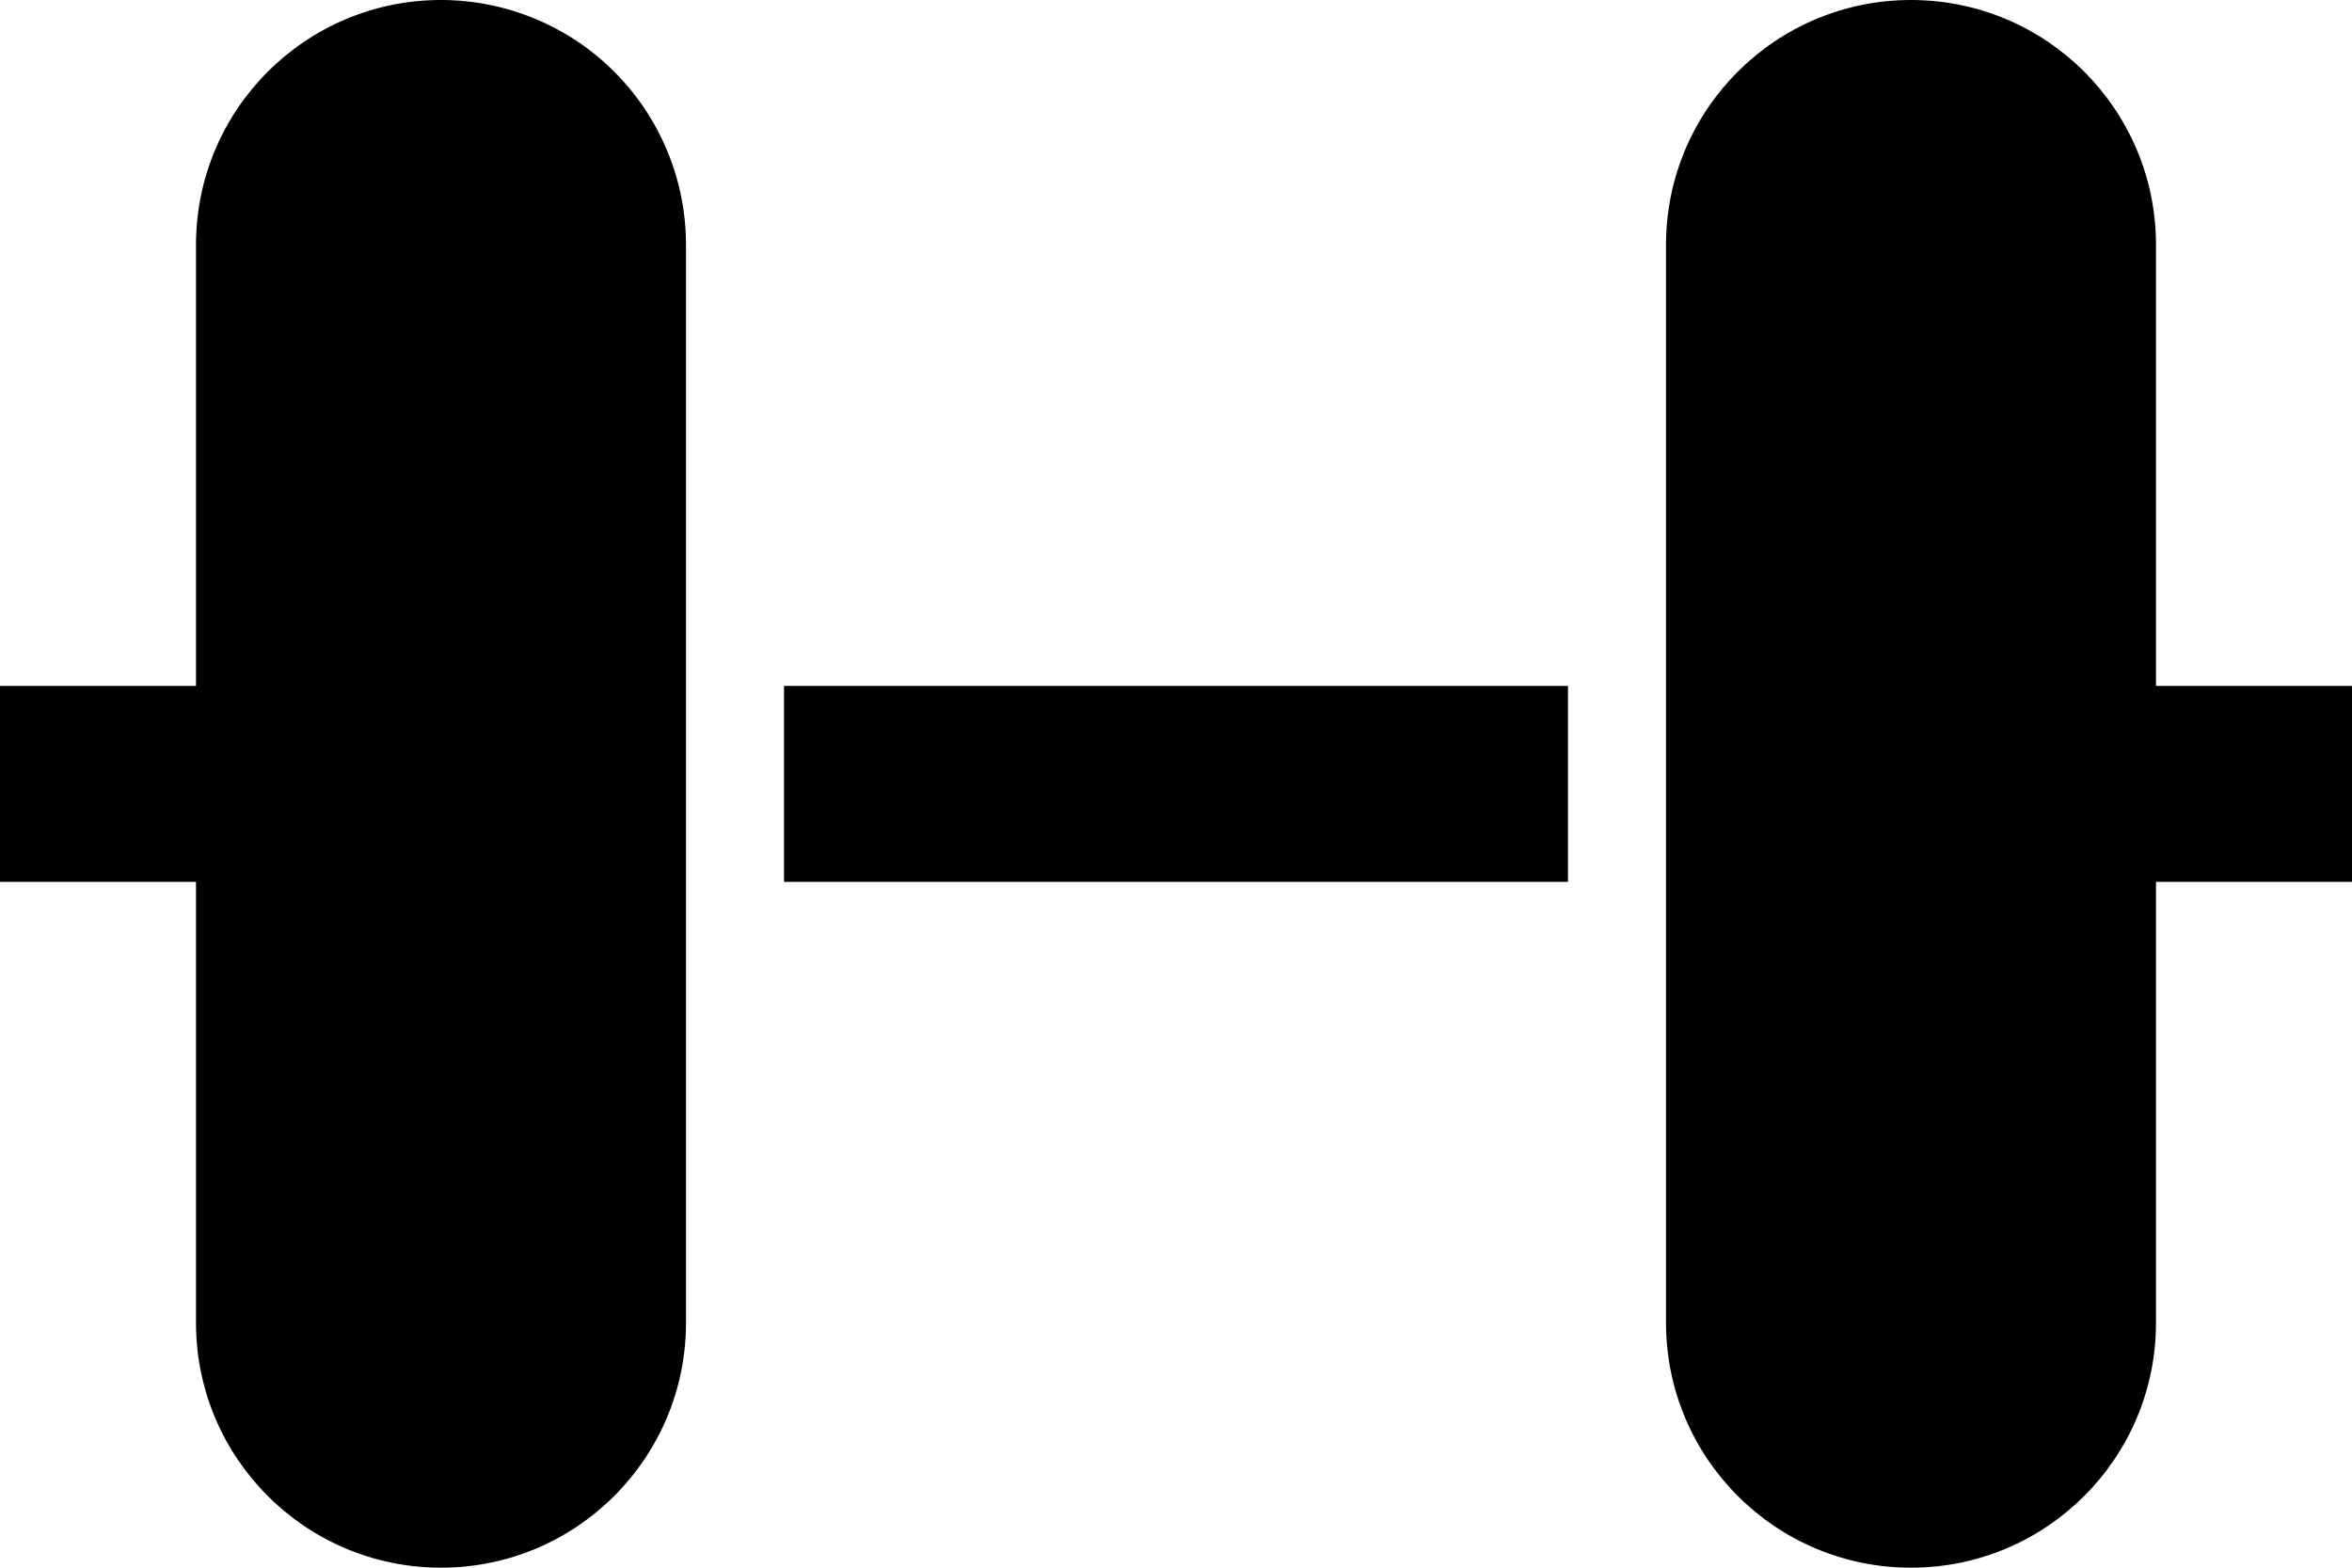 <svg xmlns="http://www.w3.org/2000/svg" width="24" height="16" viewBox="0 0 24 16">
  <path
    d="M19.5,0 C20.881,0 22,1.119 22,2.5 L22,2.5 L22,7 L24,7 L24,9 L22,9 L22,13.5 C22,14.881 20.881,16 19.5,16 C18.119,16 17,14.881 17,13.5 L17,13.5 L17,2.5 C17,1.119 18.119,0 19.5,0 Z M4.5,0 C5.163,0 5.799,0.263 6.268,0.732 C6.737,1.201 7,1.837 7,2.5 L7,2.5 L7,13.5 C7,14.881 5.881,16 4.5,16 C3.119,16 2,14.881 2,13.5 L2,13.5 L2,9 L-4.4408921e-16,9 L-4.4408921e-16,7 L2,7 L2,2.5 C2,1.119 3.119,0 4.5,0 Z M16,7 L16,9 L8,9 L8,7 L16,7 Z"
  />
</svg>
